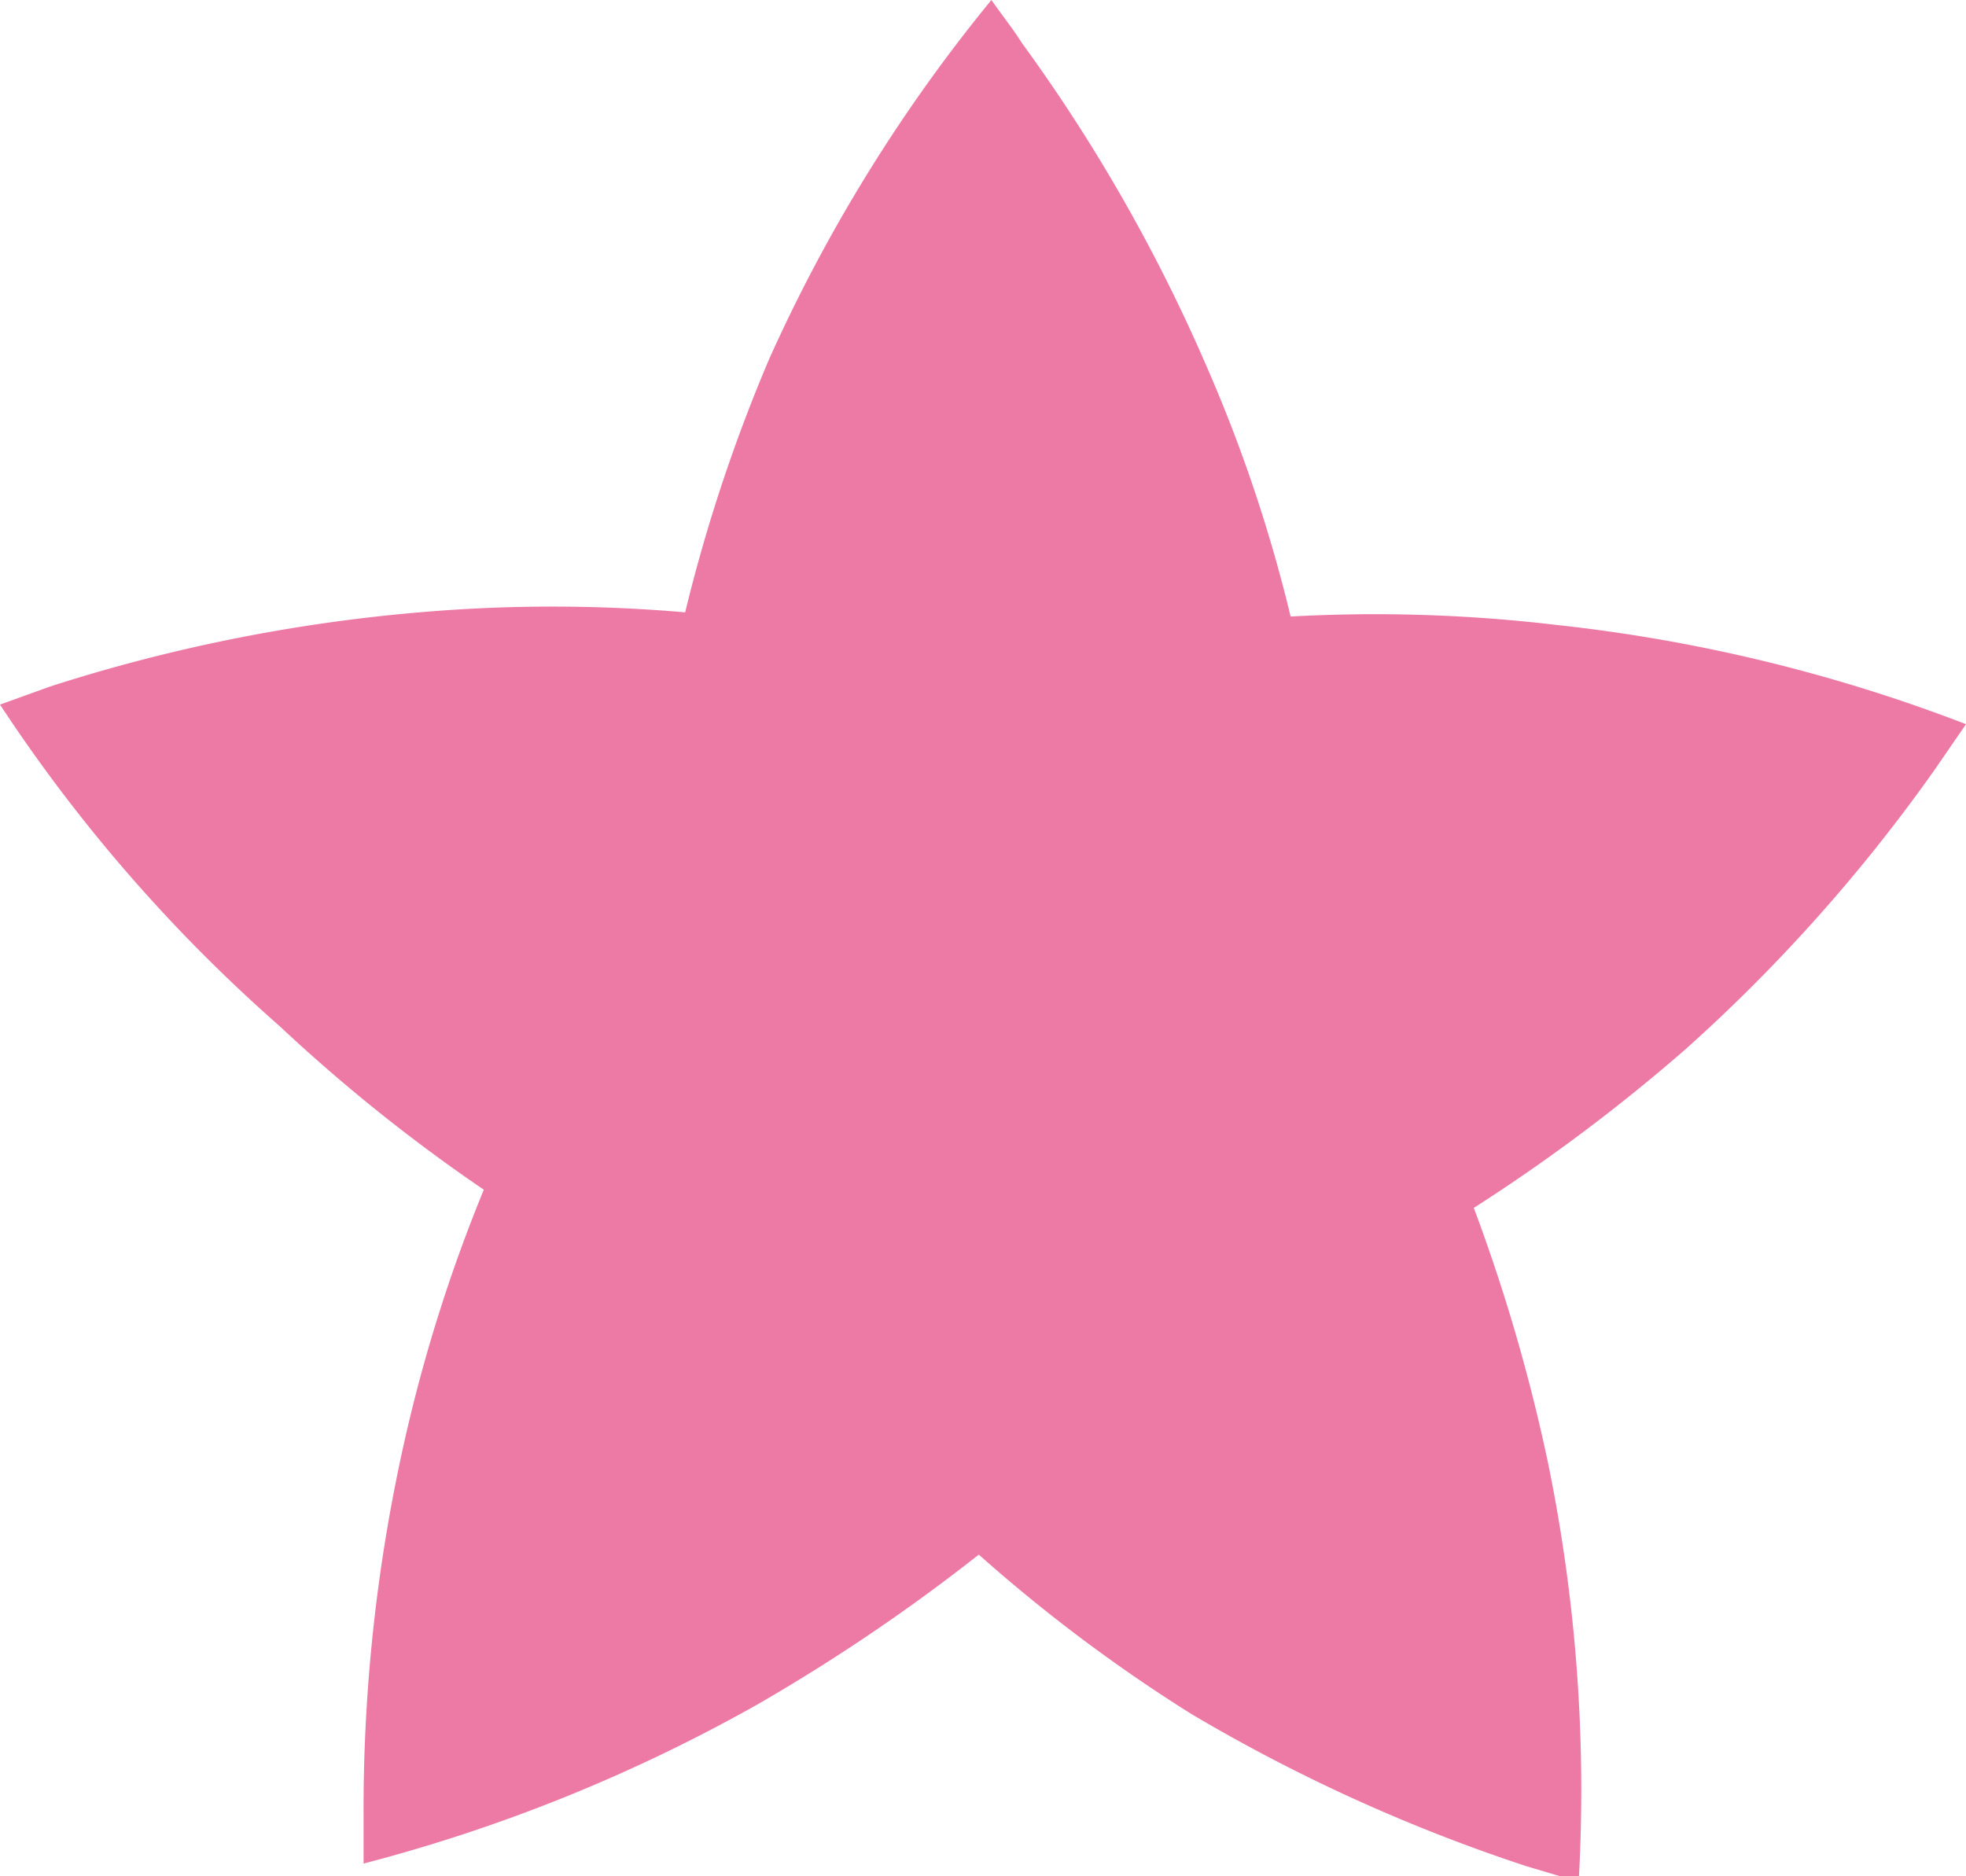 <svg id="Warstwa_1" data-name="Warstwa 1" xmlns="http://www.w3.org/2000/svg" viewBox="0 0 14.06 13.42"><defs><style>.cls-1{fill:#ed79a5;}</style></defs><path class="cls-1" d="M15.06,6.36l-.22.32a11.86,11.86,0,0,1-1.78,2,12.82,12.82,0,0,1-1.52,1.14,12.65,12.65,0,0,1,.53,1.82,11.63,11.63,0,0,1,.22,3l-.37-.11a12.15,12.15,0,0,1-2.4-1.09A11.41,11.41,0,0,1,8,12.3a13.27,13.27,0,0,1-1.58,1.07A11.77,11.77,0,0,1,3.6,14.51c0-.13,0-.25,0-.38a12,12,0,0,1,.29-2.63,11.2,11.2,0,0,1,.57-1.81A12.08,12.08,0,0,1,3,8.52,11.37,11.37,0,0,1,1,6.22l.36-.13A11.92,11.92,0,0,1,4,5.56a11,11,0,0,1,1.9,0A11.62,11.62,0,0,1,6.5,3.75,11.44,11.44,0,0,1,8.09,1.18c.07.1.15.2.22.31A12,12,0,0,1,9.62,3.78a10.71,10.71,0,0,1,.61,1.81,11,11,0,0,1,1.9.06A11.61,11.61,0,0,1,15.06,6.36Z" transform="translate(-1 -1.18)"/></svg>